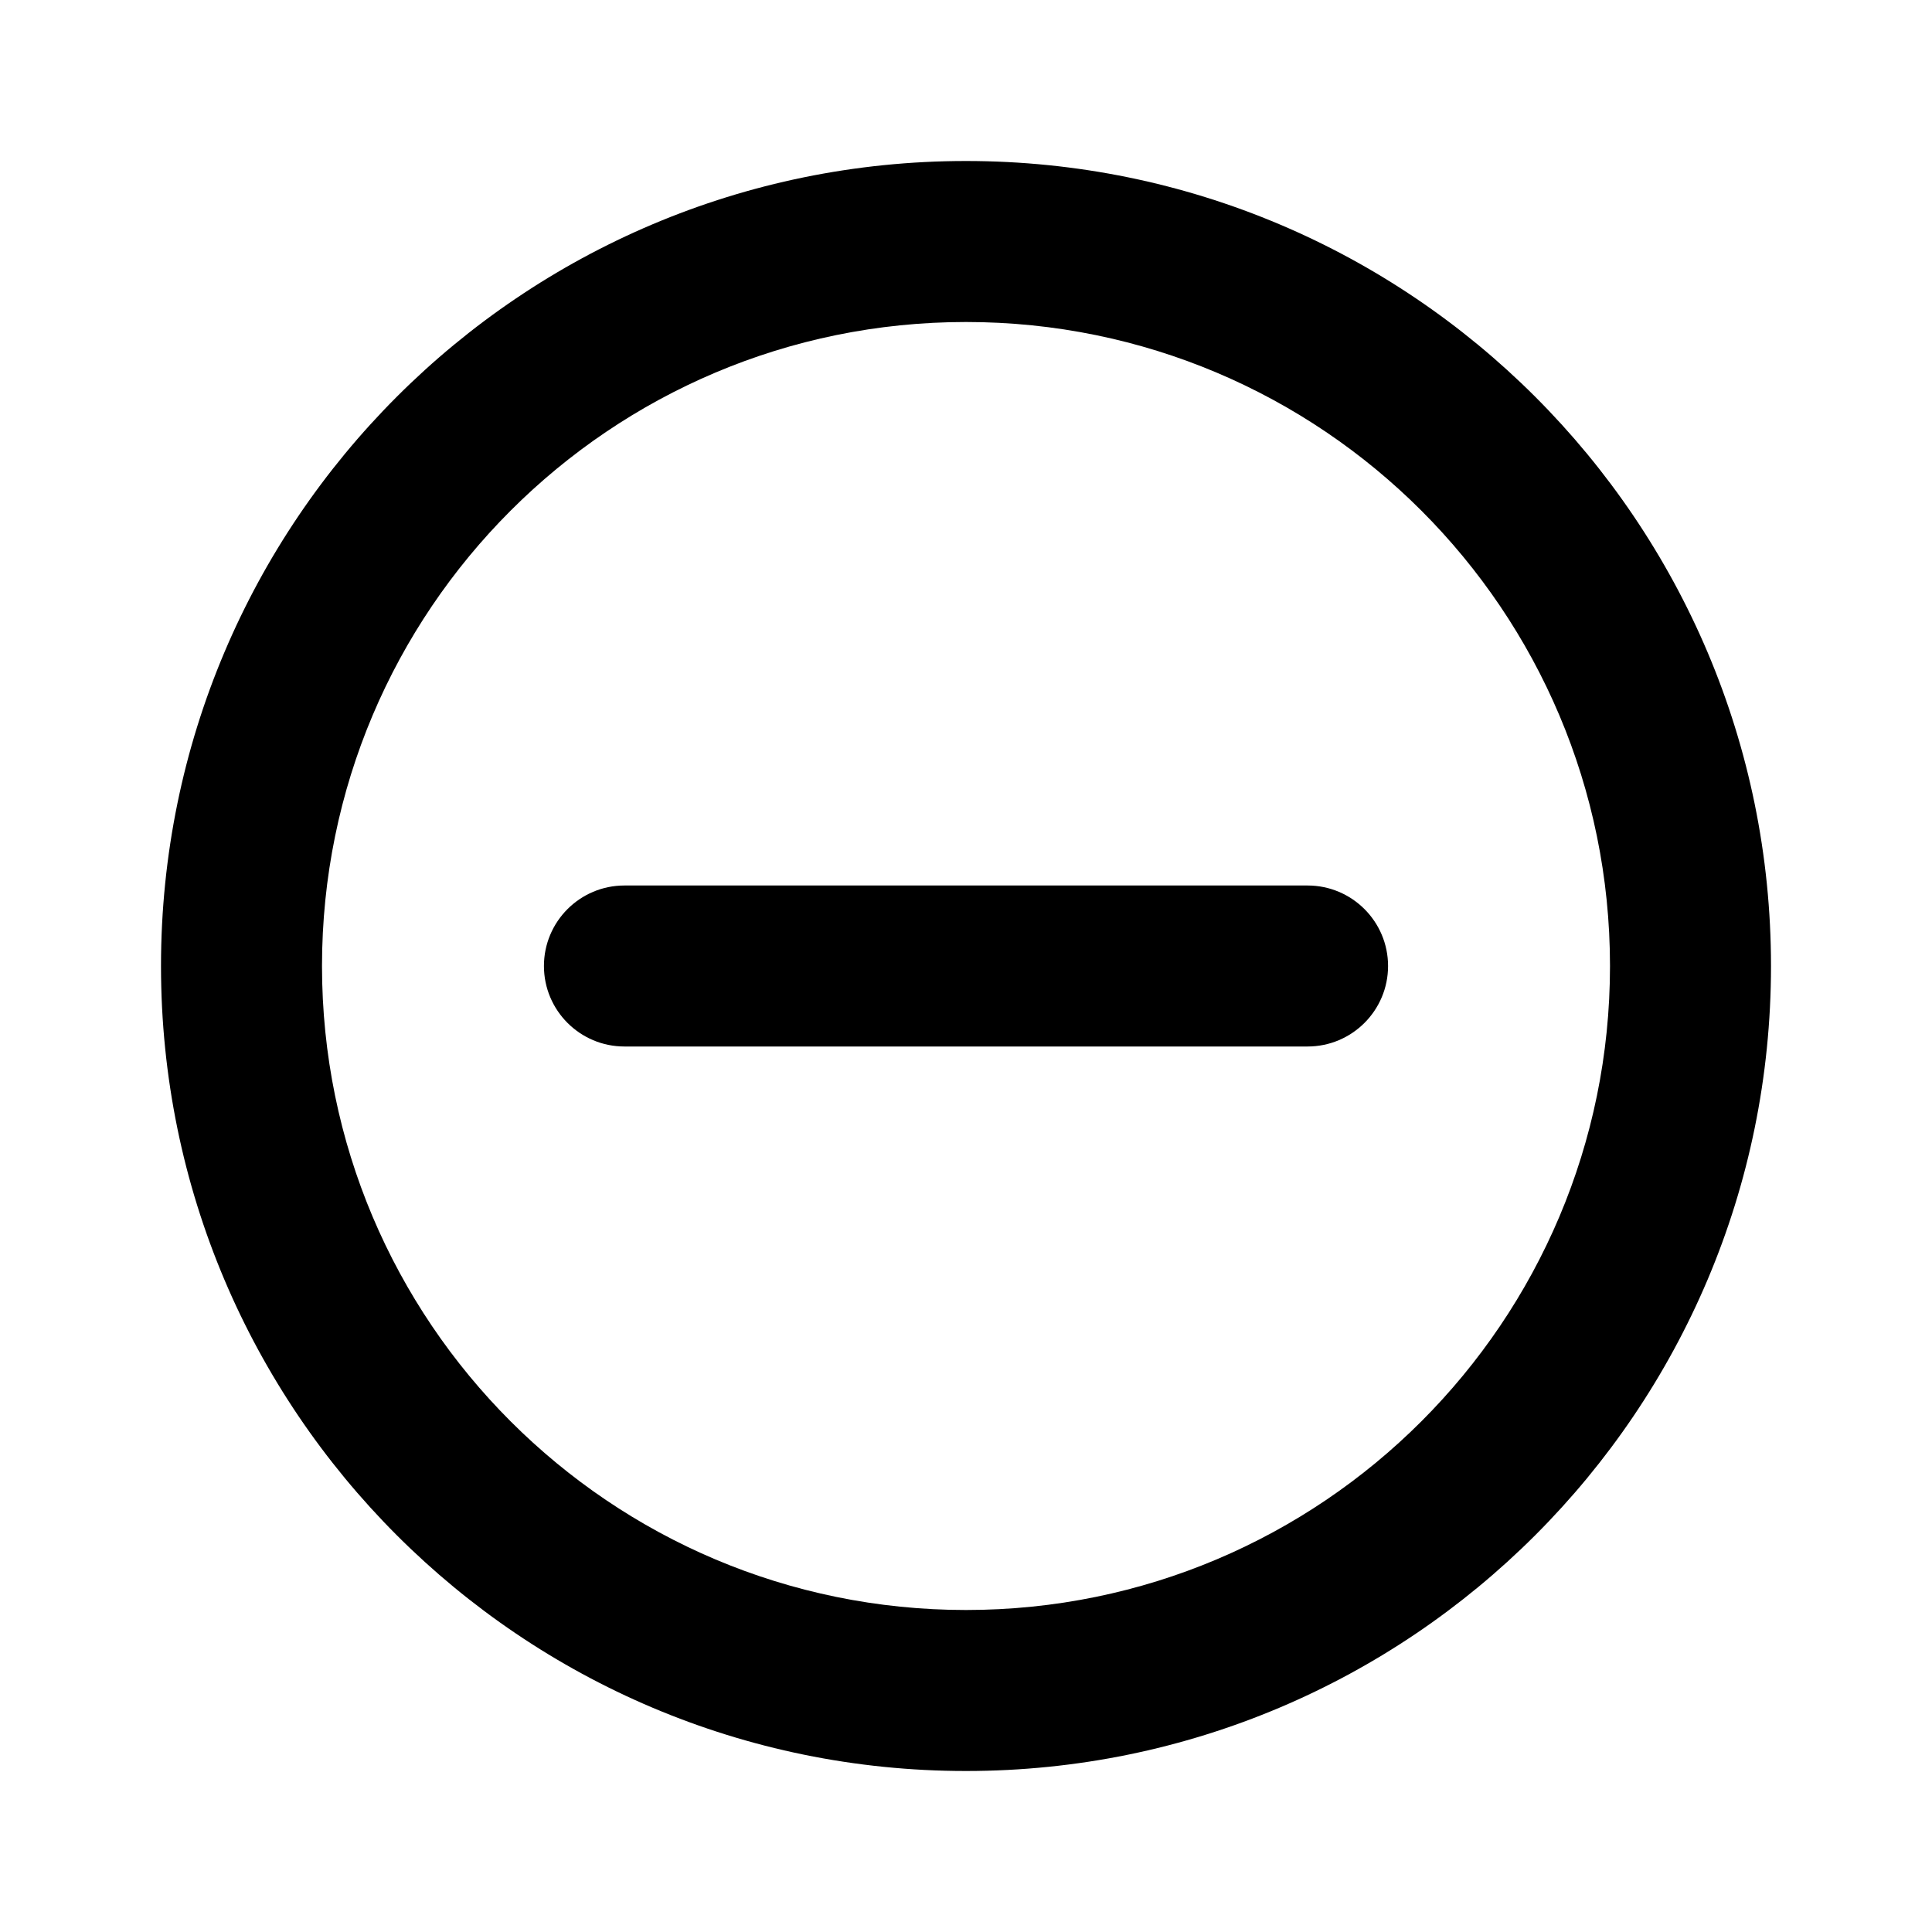 <svg width="24" height="24" viewBox="0 0 24 24" fill="none" xmlns="http://www.w3.org/2000/svg">
<path fill-rule="evenodd" clip-rule="evenodd" d="M12 20C16.418 20 20 16.418 20 12C20 7.582 16.418 4 12 4C7.582 4 4 7.582 4 12C4 16.418 7.582 20 12 20ZM12 22C17.523 22 22 17.523 22 12C22 6.477 17.523 2 12 2C6.477 2 2 6.477 2 12C2 17.523 6.477 22 12 22Z" fill="black"/>
<path fill-rule="evenodd" clip-rule="evenodd" d="M17.243 12C17.243 12.552 16.795 13 16.243 13H7.757C7.205 13 6.757 12.552 6.757 12C6.757 11.448 7.205 11 7.757 11H16.243C16.795 11 17.243 11.448 17.243 12Z" fill="black"/>
</svg>
